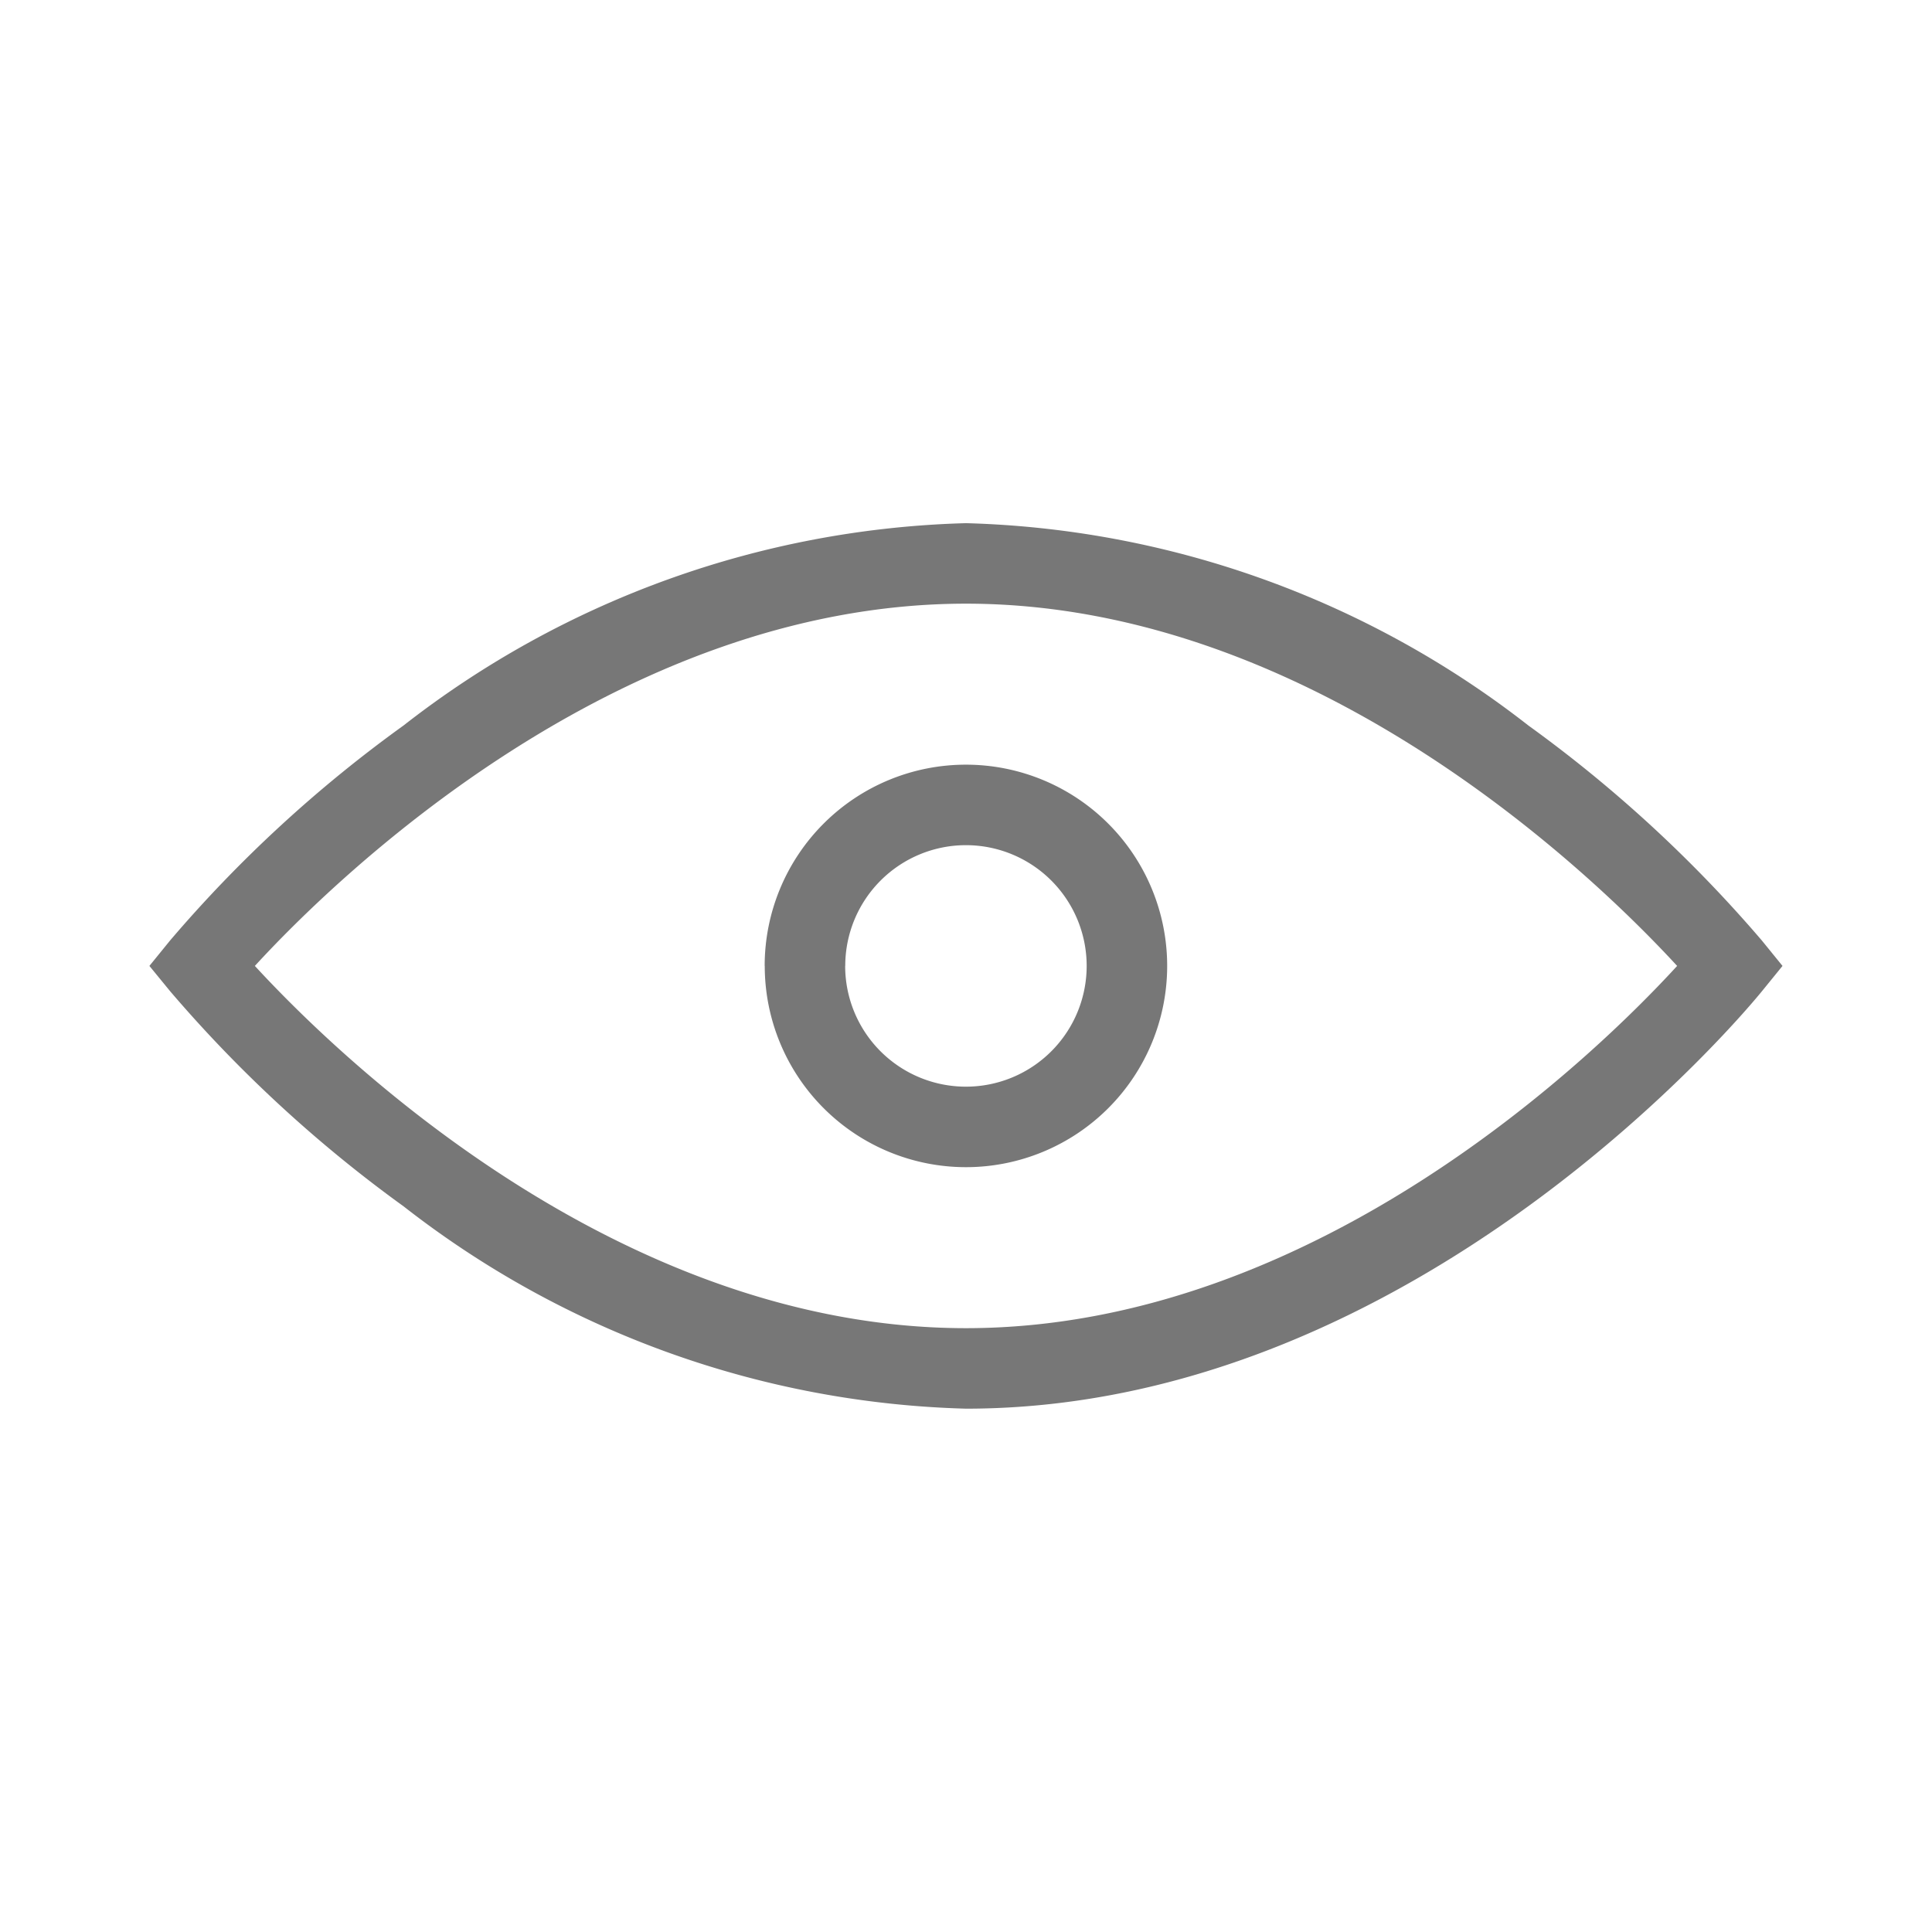 <svg id="_02.PC_07.Icon_01.CommonIcon_Light_Eyes" data-name="02.PC / 07.Icon / 01.CommonIcon / Light / Eyes" xmlns="http://www.w3.org/2000/svg" width="24" height="24" viewBox="0 0 24 24">
  <path id="Fill_1" data-name="Fill 1" d="M0,24H24V0H0Z" fill="rgba(255,255,255,0)"/>
  <path id="Combined_Shape" data-name="Combined Shape" d="M3.158,8.487a16.584,16.584,0,0,1-2.9-2.672L0,5.5l.256-.315a16.414,16.414,0,0,1,2.9-2.671A11.867,11.867,0,0,1,10.144,0a11.869,11.869,0,0,1,6.987,2.514,16.612,16.612,0,0,1,2.9,2.671l.256.315-.256.315C19.86,6.026,15.754,11,10.144,11A11.863,11.863,0,0,1,3.158,8.487ZM1.31,5.5C2.28,6.555,5.782,10,10.144,10s7.867-3.444,8.834-4.5C18.008,4.445,14.5,1,10.144,1S2.278,4.444,1.31,5.5Zm6.333,0a2.5,2.5,0,1,1,2.5,2.5A2.5,2.5,0,0,1,7.644,5.5Zm1,0a1.5,1.5,0,1,0,1.5-1.5A1.5,1.5,0,0,0,8.644,5.5Z" transform="translate(1.856 6.499)" fill="#777"/>
</svg>
